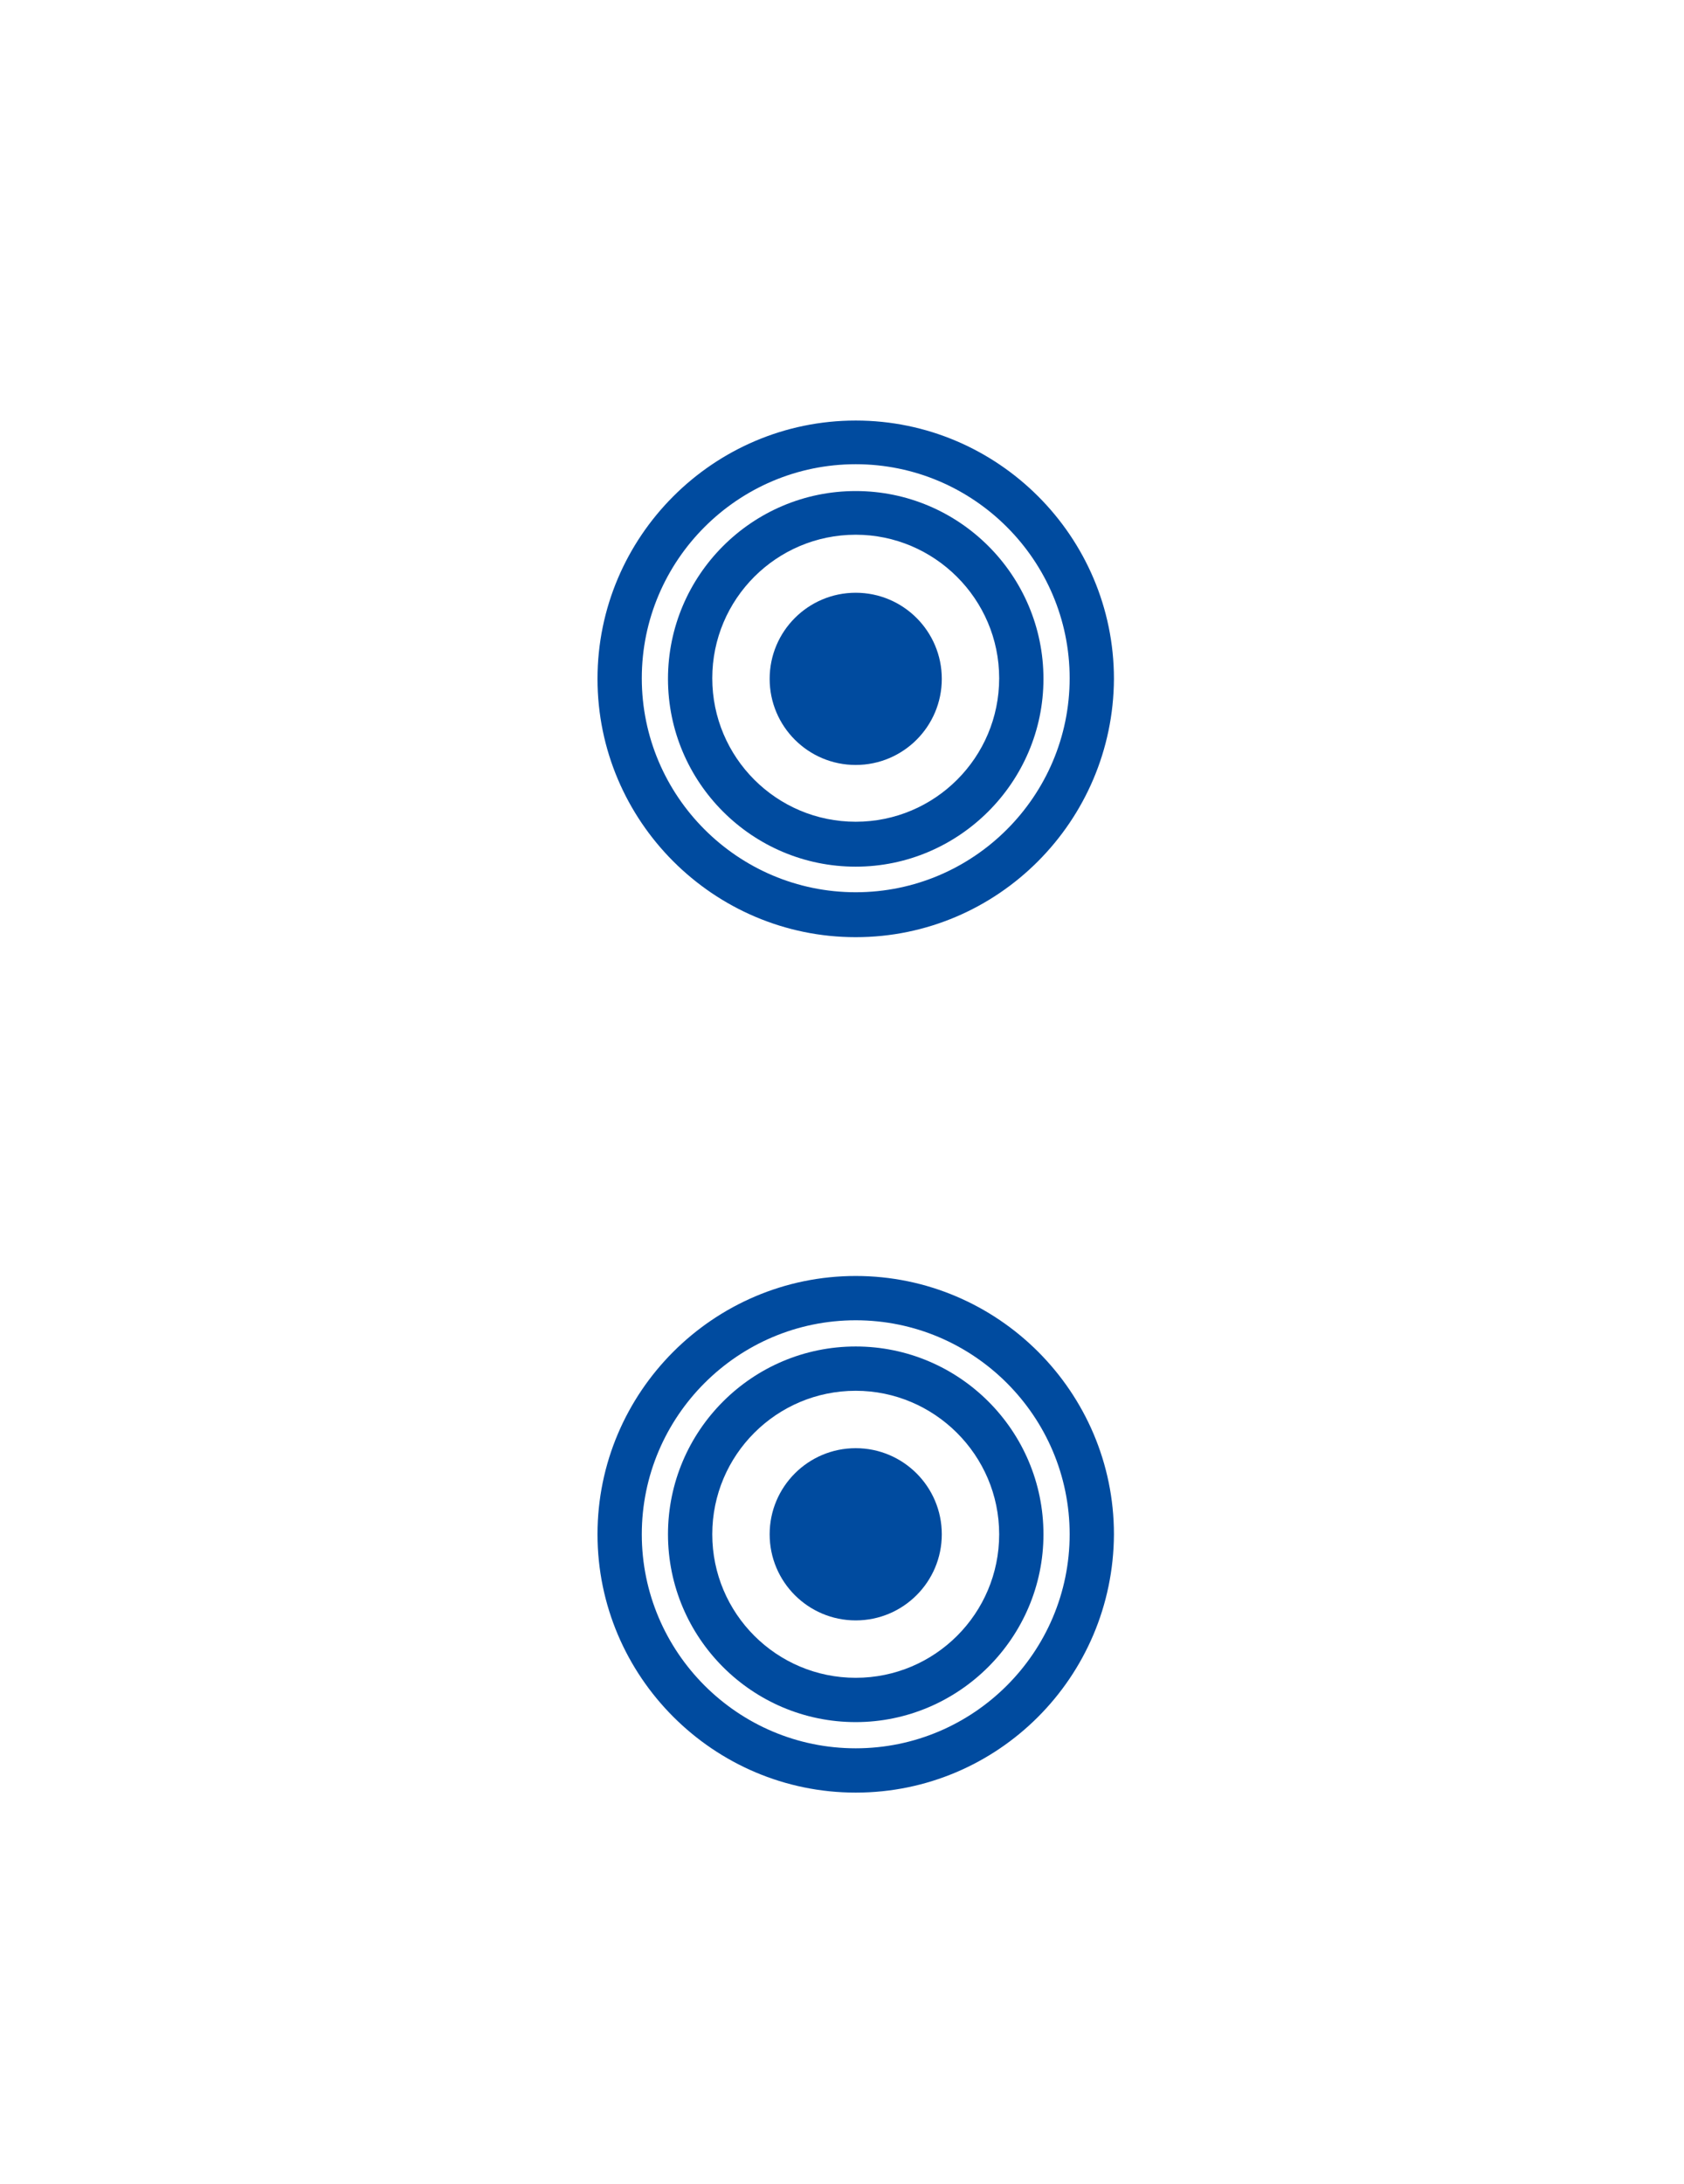 <?xml version="1.0" encoding="utf-8"?>
<!-- Generator: Adobe Illustrator 24.2.3, SVG Export Plug-In . SVG Version: 6.00 Build 0)  -->
<svg version="1.1" id="图层_1" xmlns="http://www.w3.org/2000/svg" xmlns:xlink="http://www.w3.org/1999/xlink" x="0px" y="0px"
	 viewBox="0 0 270 350" style="enable-background:new 0 0 270 350;" xml:space="preserve">
<style type="text/css">
	.st0{fill:#004B9F;}
</style>
<g>
	<g>
		<g>
			<path class="st0" d="M137.2,150.2c-22.8,0-41.4-18.6-41.4-41.4c0-22.8,18.6-41.4,41.4-41.4s41.4,18.6,41.4,41.4
				C178.5,131.6,160,150.2,137.2,150.2z M137.2,74.4c-18.9,0-34.3,15.4-34.3,34.3s15.4,34.3,34.3,34.3s34.3-15.4,34.3-34.3
				S156.1,74.4,137.2,74.4z"/>
		</g>
		<g>
			<path class="st0" d="M137.2,138.9c-16.6,0-30.1-13.5-30.1-30.1s13.5-30.1,30.1-30.1s30.1,13.5,30.1,30.1S153.7,138.9,137.2,138.9
				z M137.2,85.7c-12.7,0-23,10.3-23,23s10.3,23,23,23s23-10.3,23-23S149.8,85.7,137.2,85.7z"/>
		</g>
		<g>
			<circle class="st0" cx="137.2" cy="108.8" r="13.8"/>
		</g>
	</g>
	<g>
		<g>
			<path class="st0" d="M137.2,287.3c-22.8,0-41.4-18.6-41.4-41.4c0-22.8,18.6-41.4,41.4-41.4s41.4,18.6,41.4,41.4
				C178.5,268.8,160,287.3,137.2,287.3z M137.2,211.6c-18.9,0-34.3,15.4-34.3,34.3s15.4,34.3,34.3,34.3s34.3-15.4,34.3-34.3
				S156.1,211.6,137.2,211.6z"/>
		</g>
		<g>
			<path class="st0" d="M137.2,276c-16.6,0-30.1-13.5-30.1-30.1s13.5-30.1,30.1-30.1s30.1,13.5,30.1,30.1S153.7,276,137.2,276z
				 M137.2,222.9c-12.7,0-23,10.3-23,23c0,12.7,10.3,23,23,23s23-10.3,23-23C160.2,233.2,149.8,222.9,137.2,222.9z"/>
		</g>
		<g>
			<circle class="st0" cx="137.2" cy="245.9" r="13.8"/>
		</g>
	</g>
</g>
</svg>
